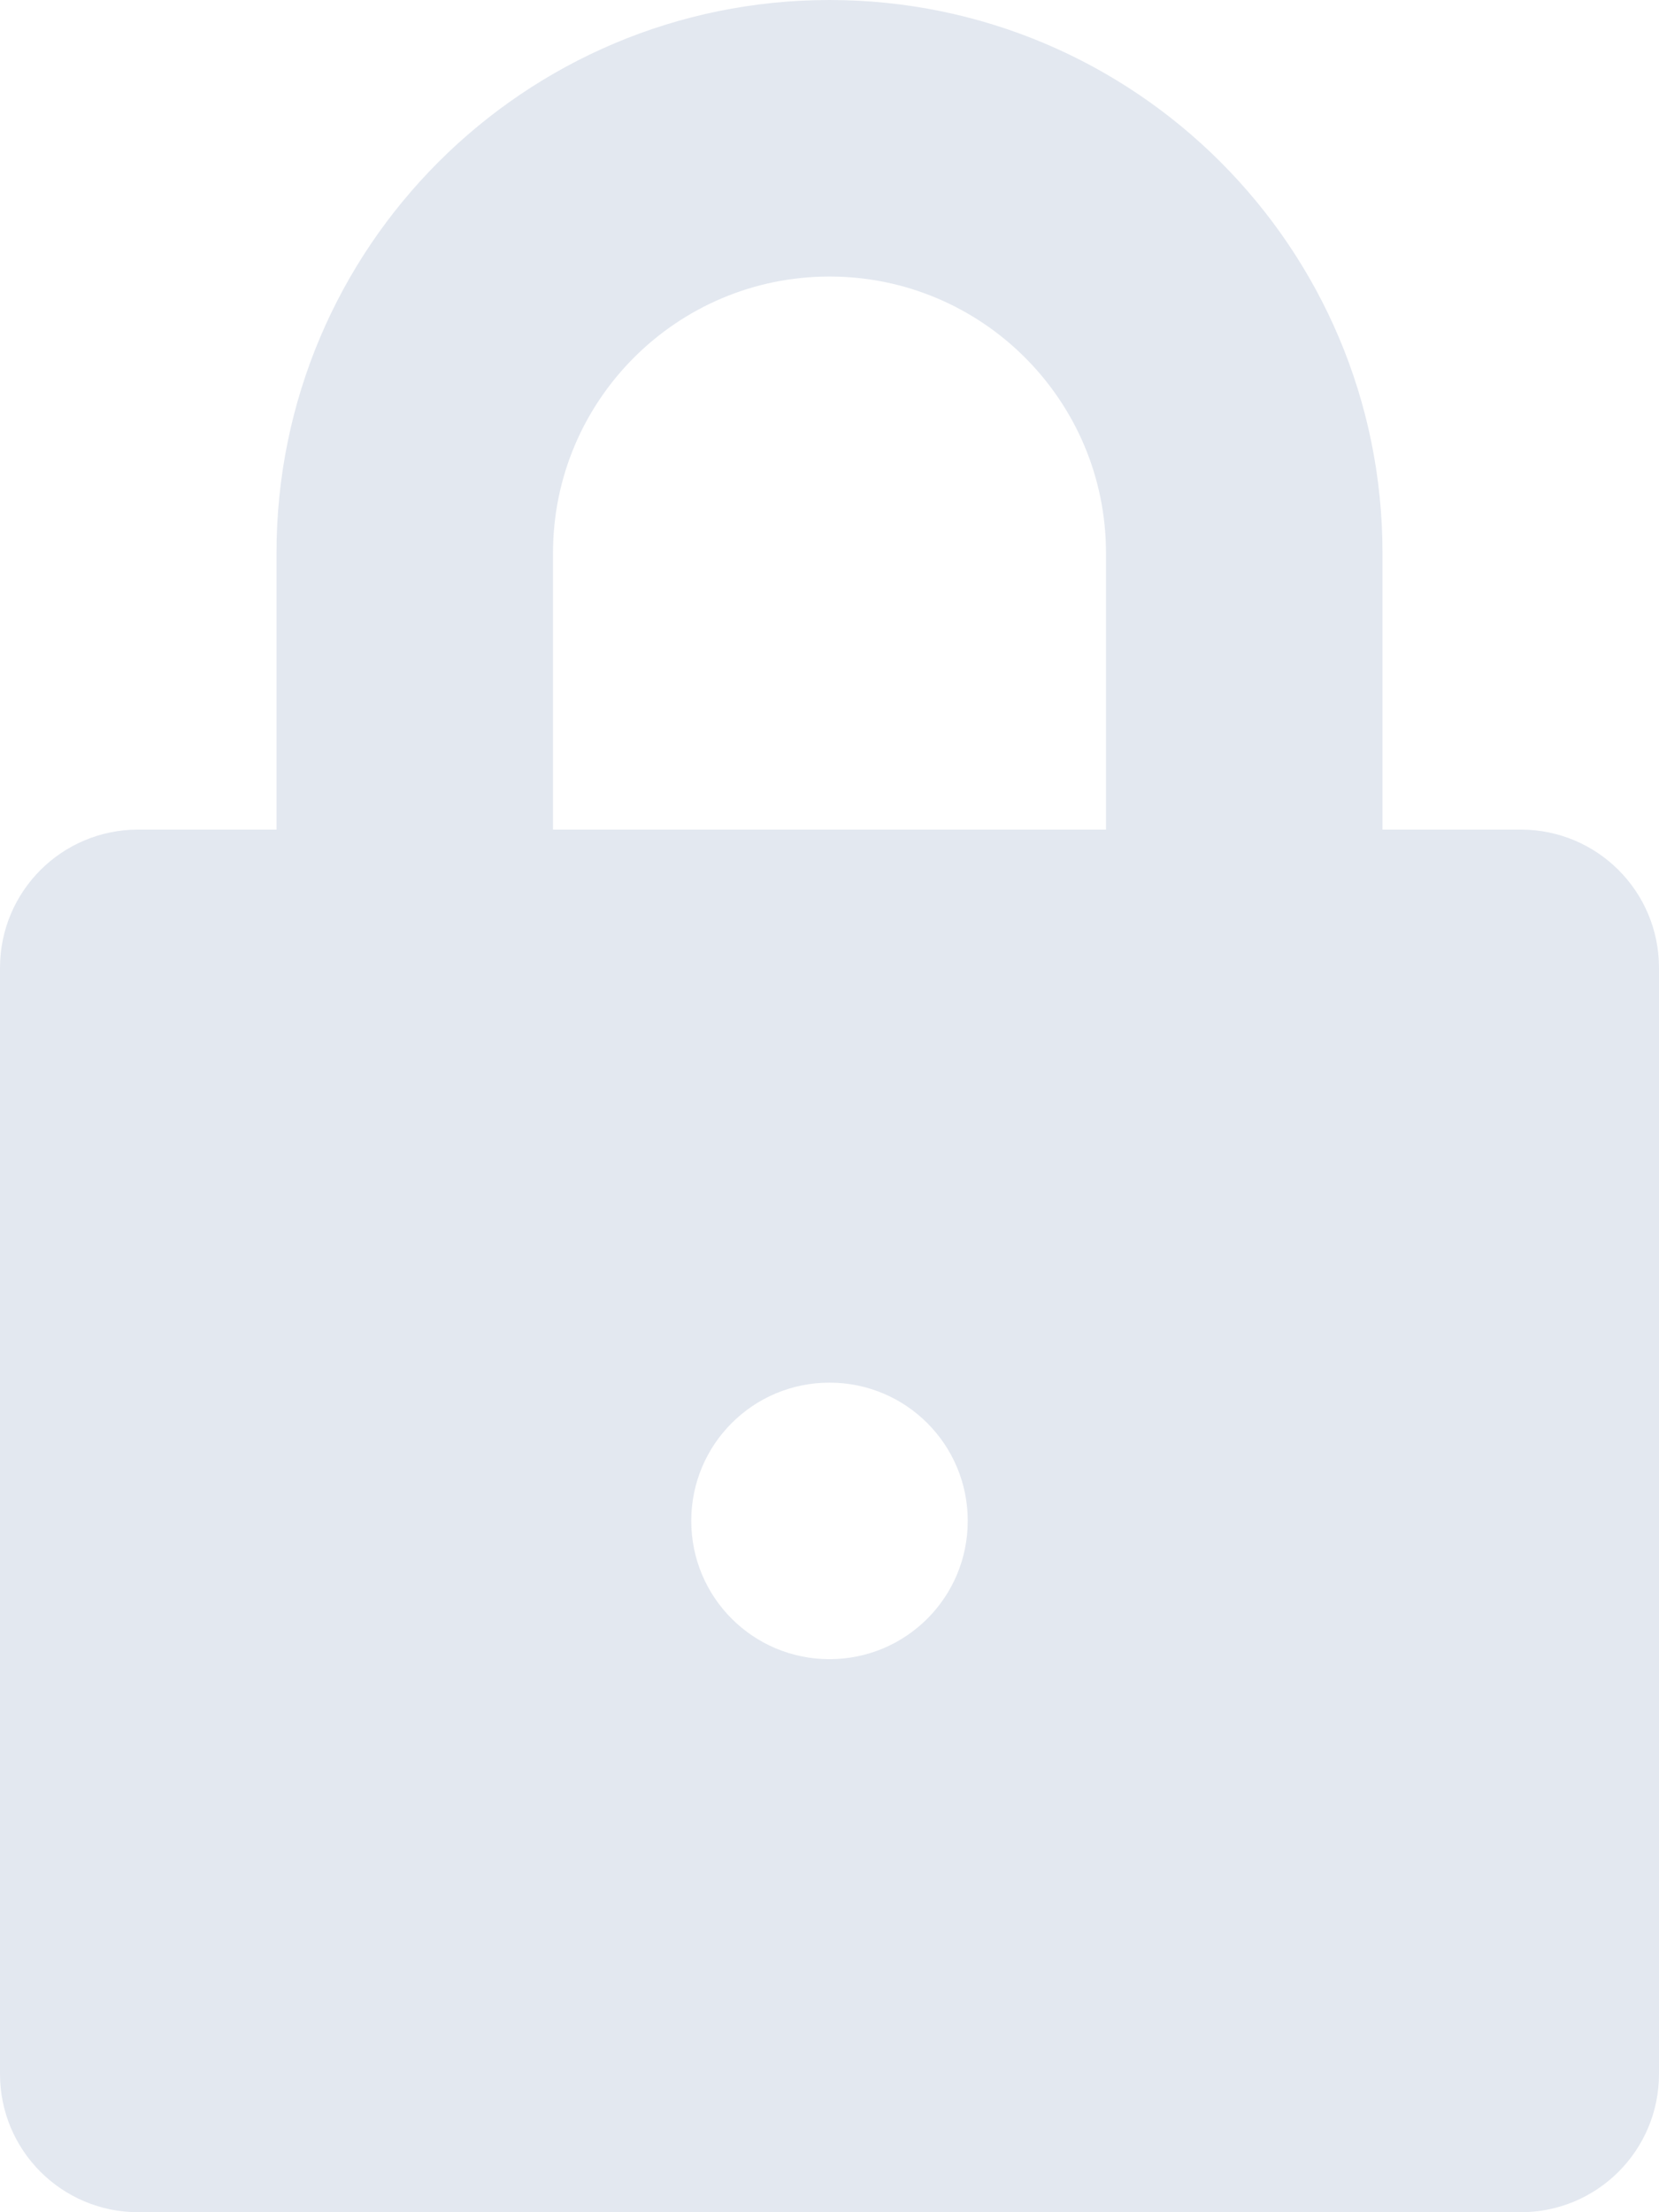 <svg width="12" height="16" viewBox="0 0 12 16" fill="none" xmlns="http://www.w3.org/2000/svg">
<path d="M11 6H10V4C10 1.791 8.209 0 6 0C3.791 0 2 1.791 2 4V6H1C0.447 6 0 6.447 0 7V15C0 15.553 0.447 16 1 16H11C11.553 16 12 15.553 12 15V7C12 6.447 11.553 6 11 6ZM6 12C5.447 12 5 11.553 5 11C5 10.447 5.447 10 6 10C6.553 10 7 10.447 7 11C7 11.553 6.553 12 6 12ZM8 6H4V4C4 2.896 4.896 2 6 2C7.104 2 8 2.896 8 4V6Z" fill="#D1D9E6" fill-opacity="0.6"/>
</svg>
